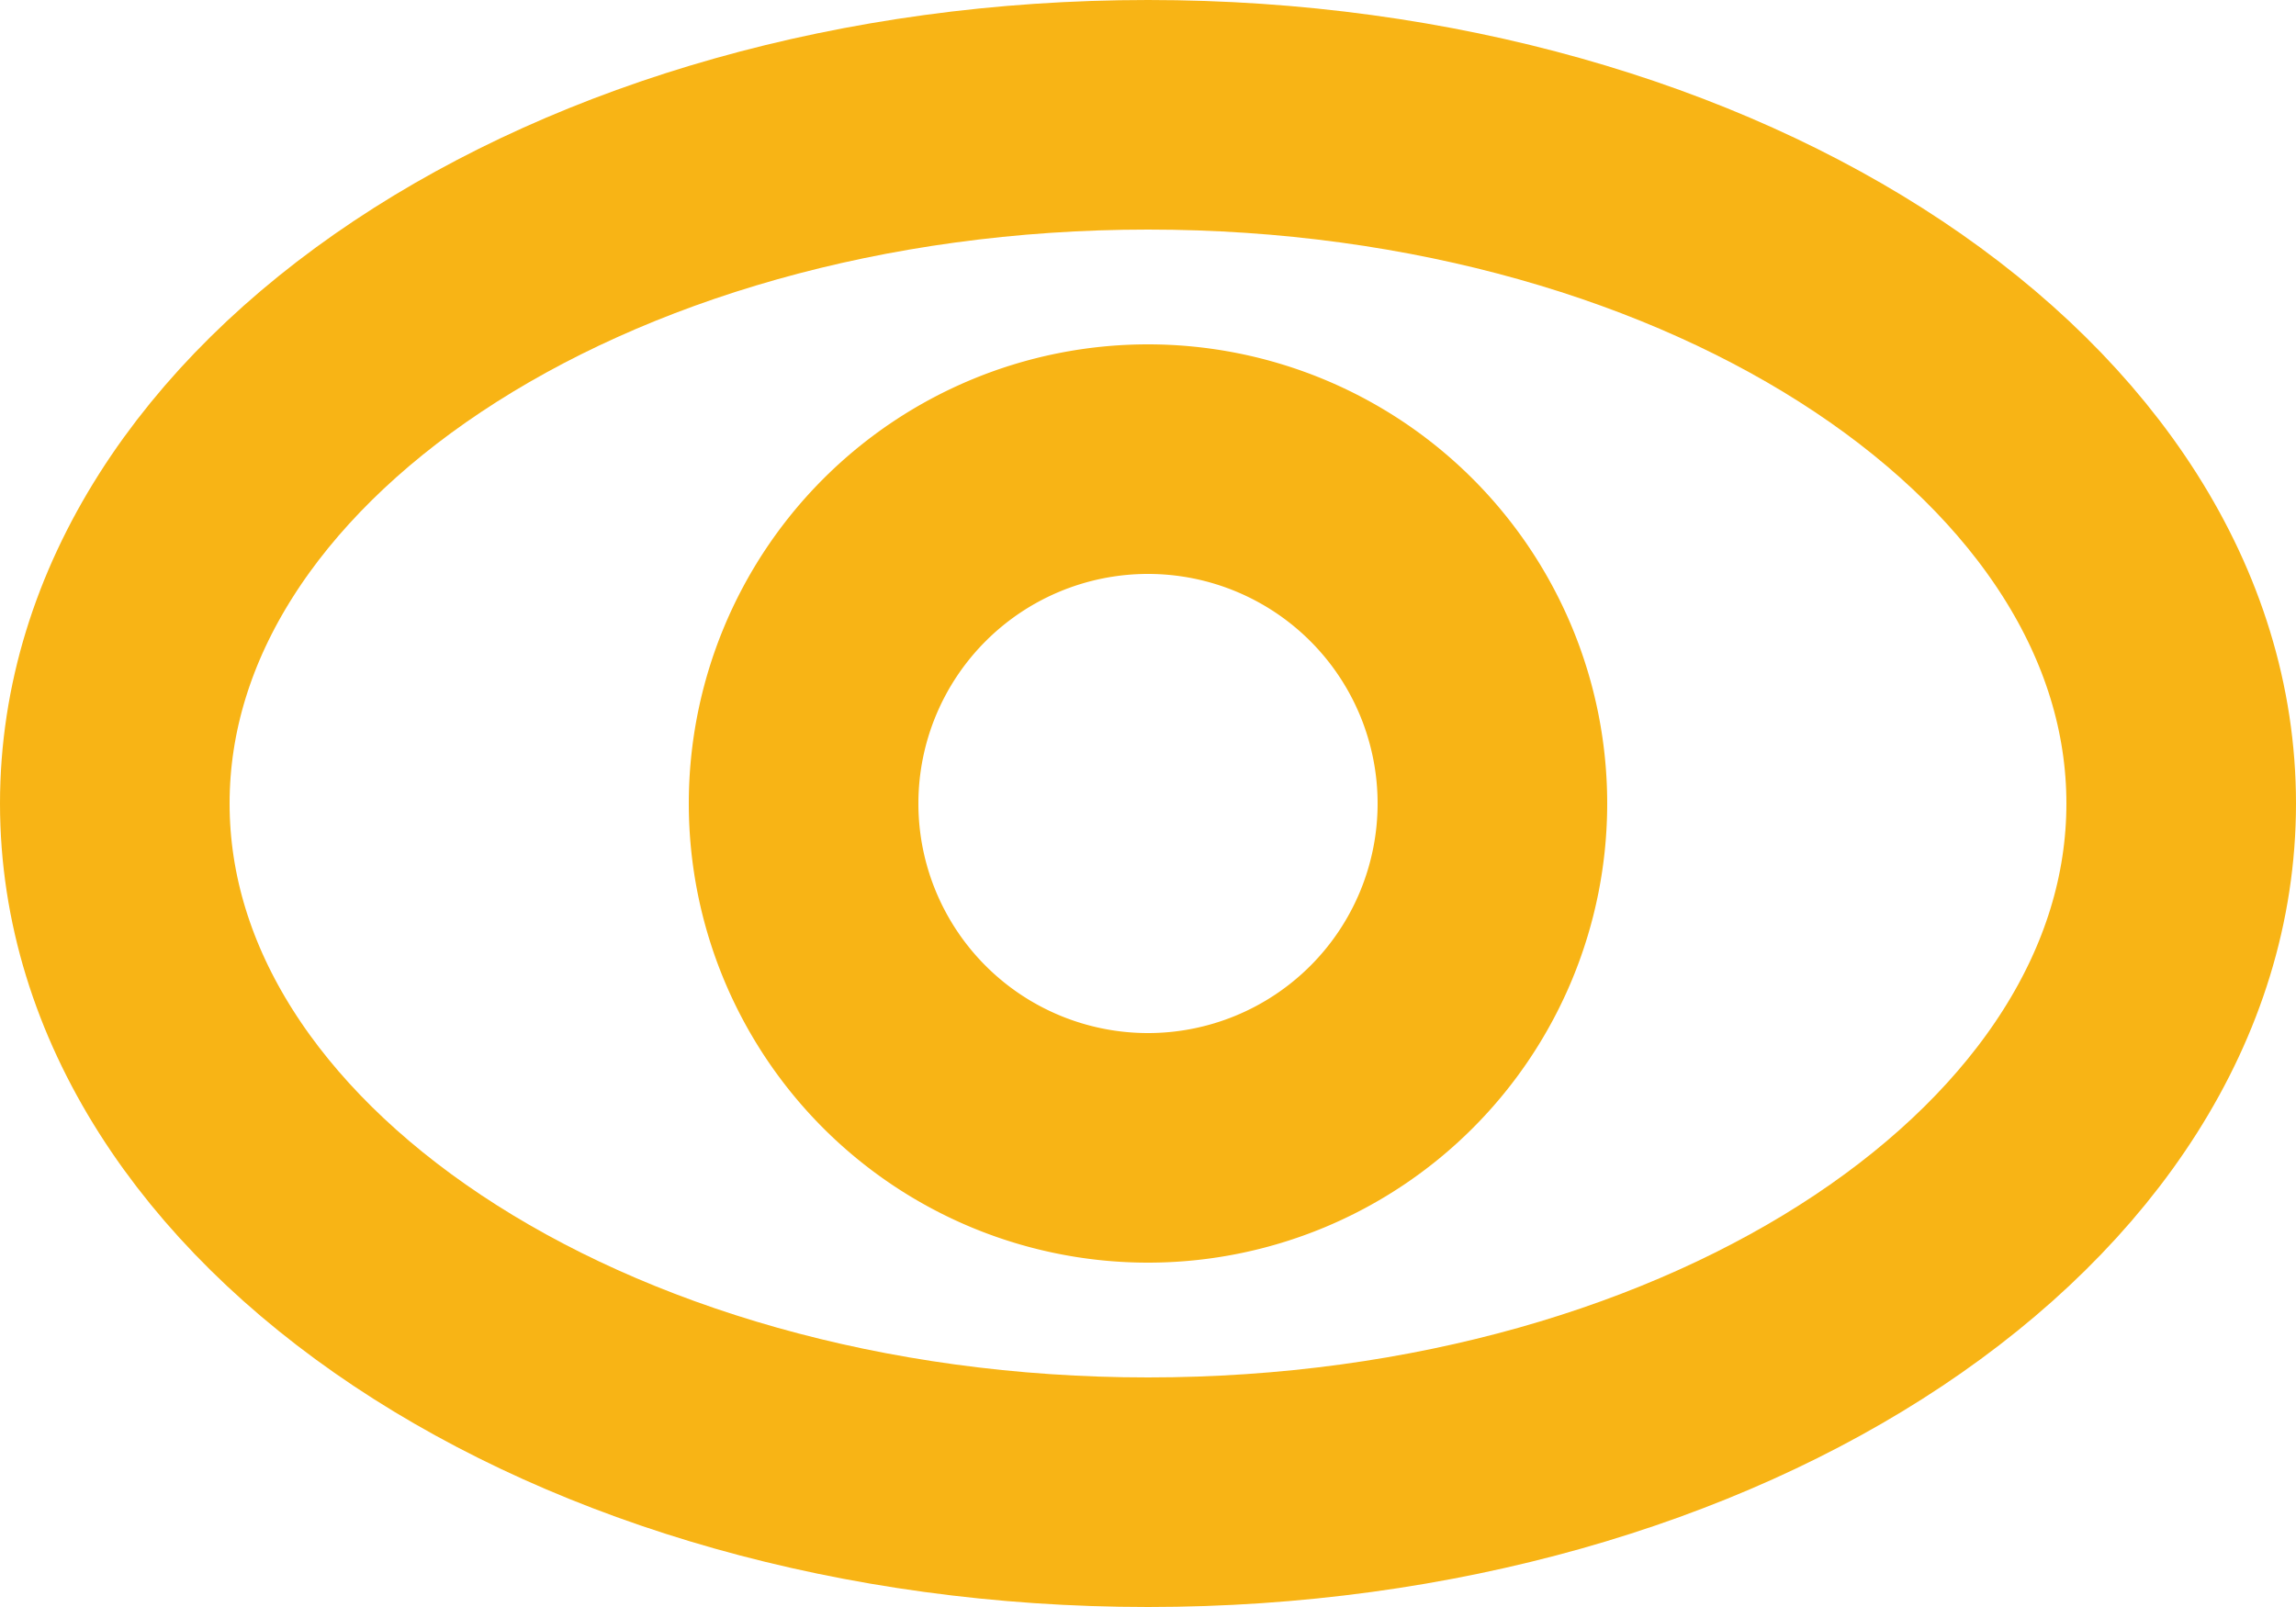 <svg class="w-6 h-6 text-gray-800 dark:text-white" aria-hidden="true" xmlns="http://www.w3.org/2000/svg" fill="none" viewBox="0 0 20 14">
    <g stroke="#f8b415" stroke-linecap="round" stroke-linejoin="round" stroke-width="2">
        <path d="M10 10a3 3 0 1 0 0-6 3 3 0 0 0 0 6Z"/>
        <path d="M10 13c4.97 0 9-2.686 9-6s-4.03-6-9-6-9 2.686-9 6 4.03 6 9 6Z"/>
    </g>
</svg>
